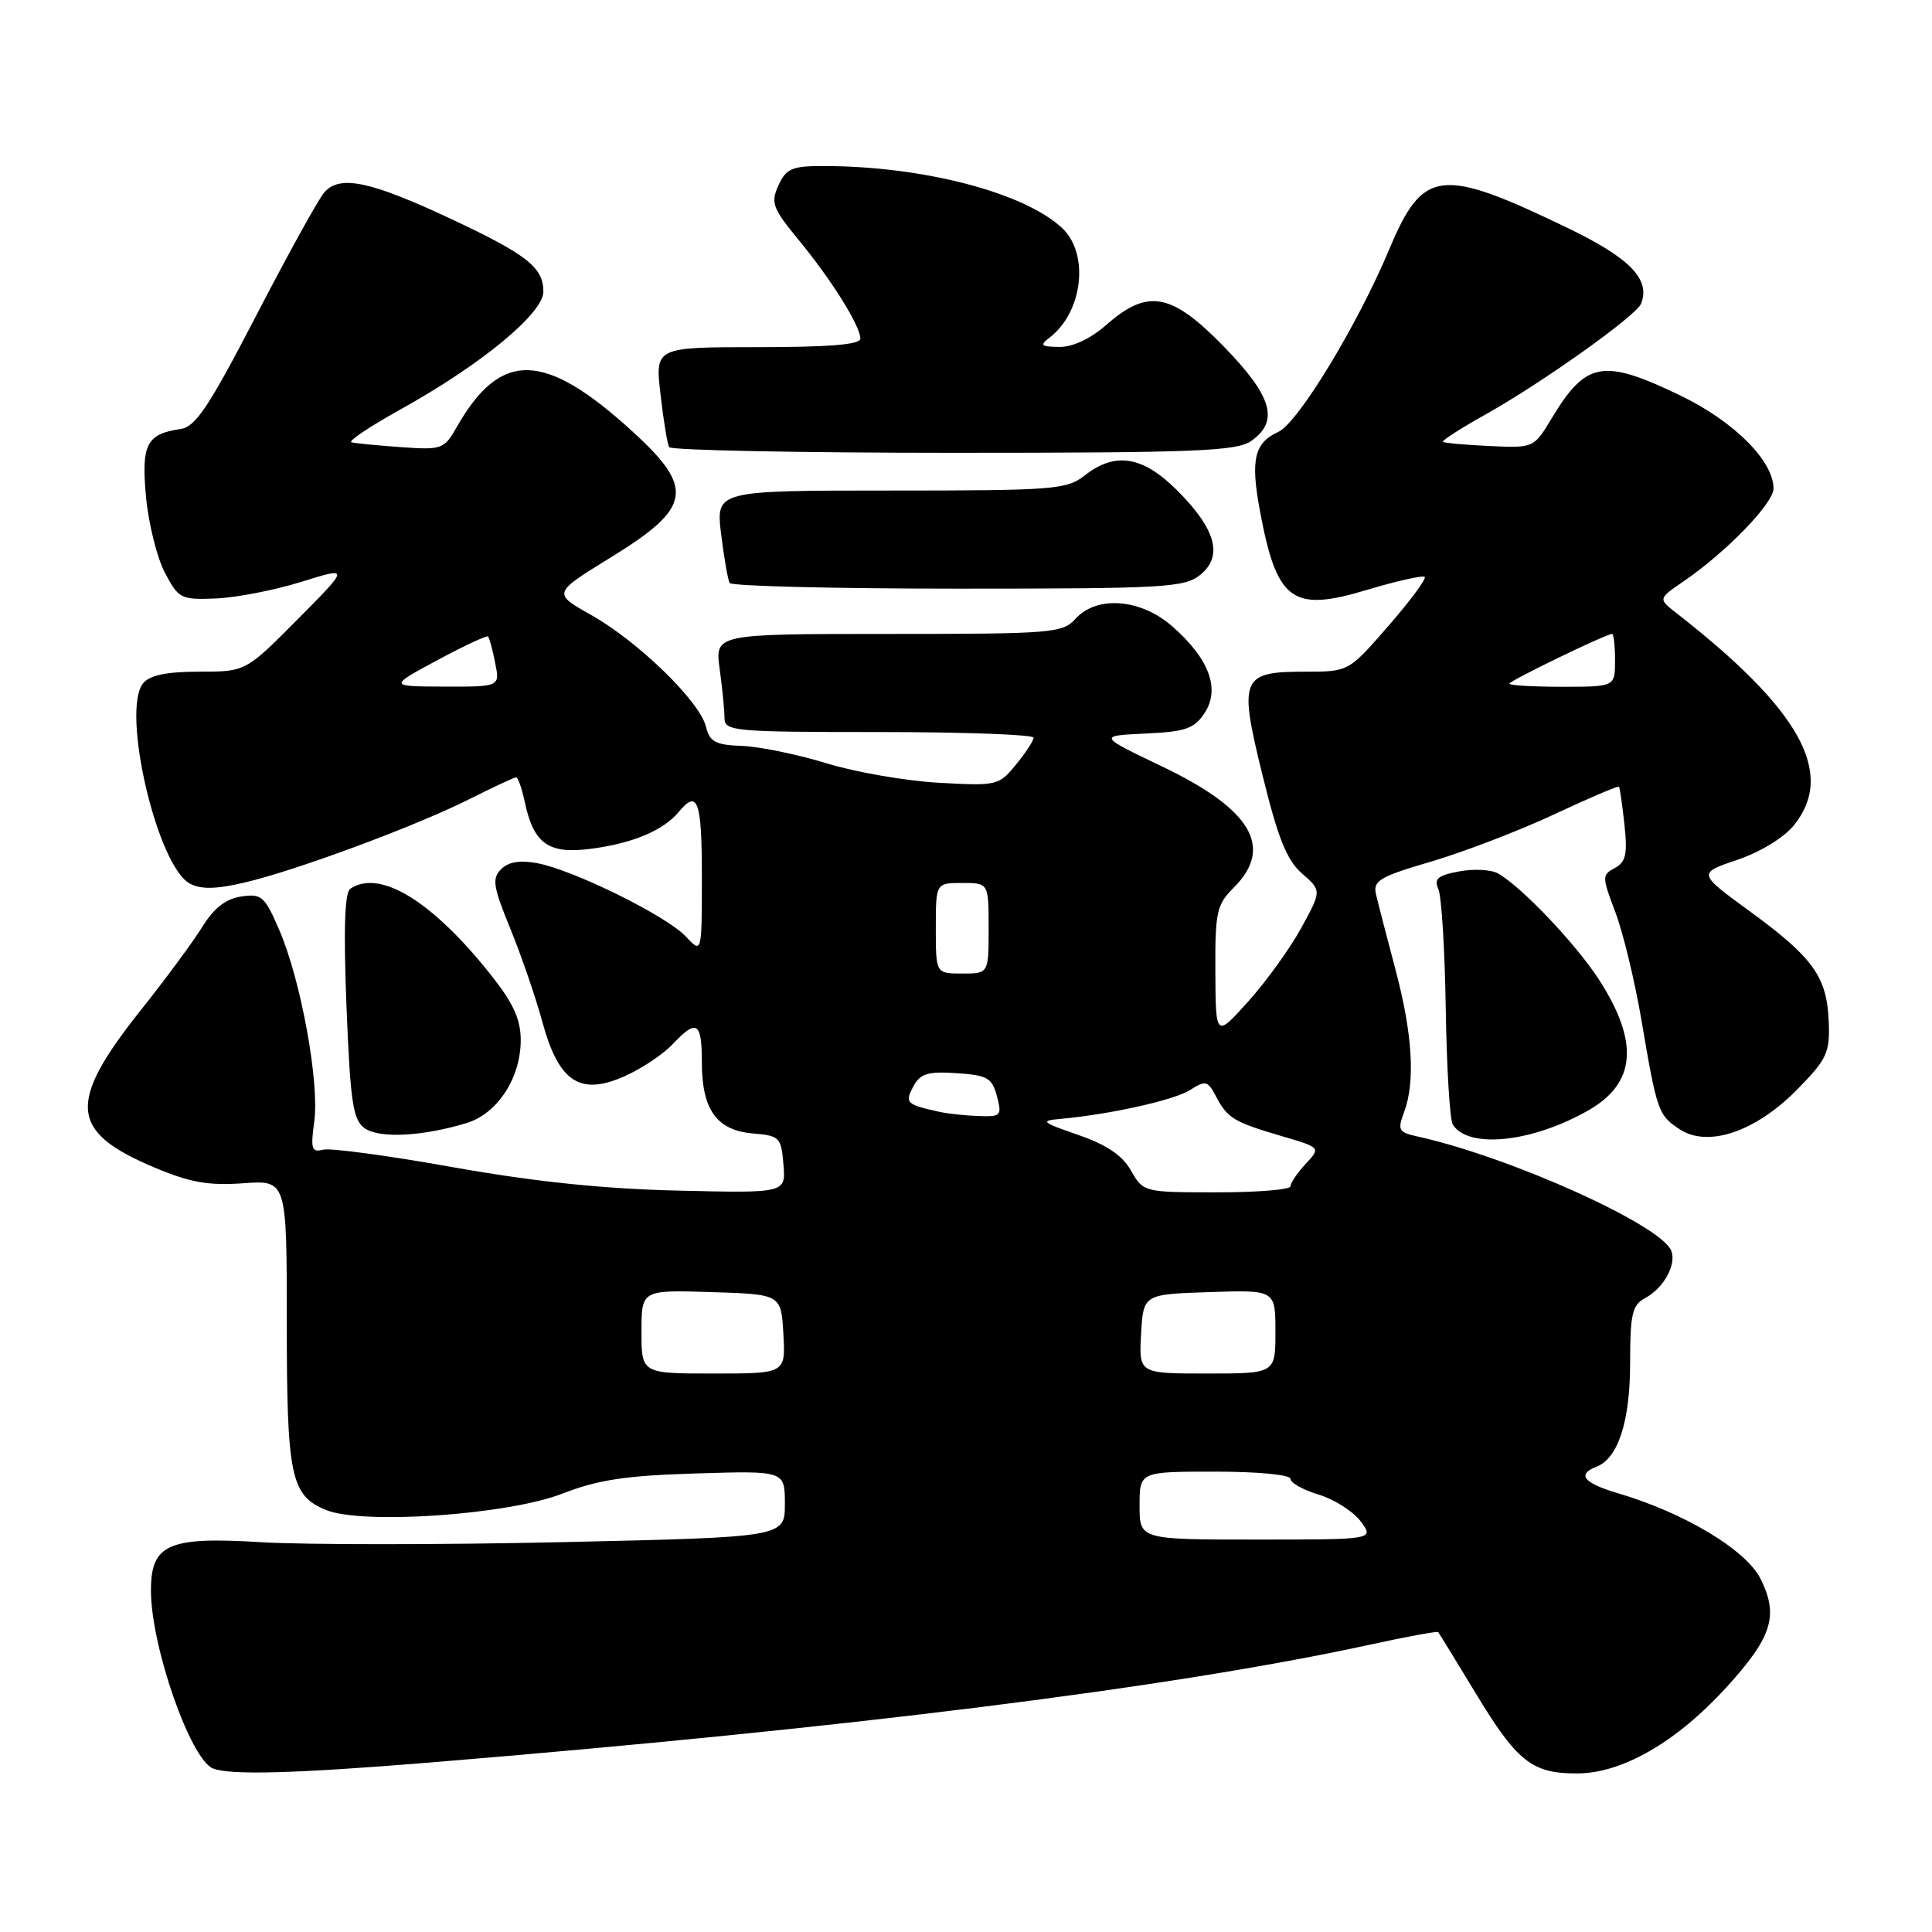 <?xml version="1.0" encoding="UTF-8" standalone="no"?>
<!DOCTYPE svg PUBLIC "-//W3C//DTD SVG 1.1//EN" "http://www.w3.org/Graphics/SVG/1.1/DTD/svg11.dtd" >
<svg xmlns="http://www.w3.org/2000/svg" xmlns:xlink="http://www.w3.org/1999/xlink" version="1.1" viewBox="0 0 256 256">
 <g >
 <path fill="currentColor"
d=" M 57.00 233.54 C 112.49 228.98 155.32 223.62 181.42 217.95 C 186.33 216.88 190.44 216.12 190.56 216.26 C 190.68 216.39 192.88 219.98 195.46 224.24 C 201.02 233.45 202.98 235.00 208.97 234.99 C 214.94 234.98 222.11 230.85 228.71 223.63 C 234.81 216.95 235.72 214.10 233.29 209.22 C 231.38 205.37 223.20 200.46 214.35 197.85 C 209.83 196.51 208.90 195.36 211.54 194.35 C 214.41 193.24 216.00 188.35 216.00 180.58 C 216.00 174.12 216.28 172.92 217.98 172.01 C 220.44 170.69 222.16 167.59 221.46 165.75 C 220.15 162.33 200.06 153.28 187.78 150.58 C 185.33 150.04 185.16 149.72 186.03 147.42 C 187.56 143.40 187.18 136.98 184.89 128.41 C 183.74 124.06 182.58 119.59 182.32 118.47 C 181.91 116.70 182.84 116.15 189.68 114.15 C 193.98 112.88 201.28 110.08 205.91 107.92 C 210.53 105.75 214.41 104.10 214.52 104.24 C 214.64 104.38 214.96 106.65 215.25 109.28 C 215.67 113.18 215.43 114.23 213.97 115.02 C 212.26 115.93 212.26 116.17 214.04 120.86 C 215.06 123.54 216.61 129.96 217.49 135.12 C 219.57 147.34 219.72 147.77 222.59 149.65 C 226.33 152.10 232.65 149.95 238.14 144.36 C 242.09 140.34 242.48 139.49 242.32 135.40 C 242.09 129.45 240.27 126.90 231.91 120.79 C 224.94 115.71 224.94 115.71 230.21 113.93 C 233.30 112.88 236.40 110.98 237.73 109.32 C 243.23 102.46 238.54 94.02 222.10 81.21 C 219.71 79.34 219.71 79.34 223.10 77.02 C 228.77 73.13 235.00 66.70 235.00 64.73 C 235.00 61.05 229.69 55.77 222.54 52.35 C 212.39 47.48 210.15 47.89 205.60 55.44 C 203.23 59.37 203.22 59.37 197.36 59.10 C 194.14 58.95 191.37 58.70 191.20 58.54 C 191.04 58.38 193.52 56.78 196.70 55.00 C 204.26 50.78 216.81 41.85 217.45 40.24 C 218.72 37.03 216.00 34.21 207.83 30.26 C 190.89 22.08 188.57 22.35 184.10 33.00 C 179.87 43.08 172.00 56.04 169.38 57.23 C 166.22 58.67 165.69 60.89 166.92 67.54 C 169.16 79.65 171.17 81.16 181.07 78.18 C 185.07 76.98 188.54 76.20 188.78 76.45 C 189.03 76.69 186.86 79.62 183.96 82.95 C 178.70 89.00 178.70 89.00 172.97 89.00 C 164.43 89.00 164.10 89.79 167.31 102.80 C 169.35 111.11 170.52 114.00 172.53 115.75 C 175.12 118.01 175.12 118.01 172.46 122.89 C 171.00 125.58 167.84 129.97 165.45 132.64 C 161.09 137.50 161.09 137.50 161.04 128.80 C 161.00 120.81 161.21 119.88 163.50 117.59 C 168.81 112.28 165.82 107.22 154.02 101.58 C 145.50 97.50 145.50 97.50 151.76 97.20 C 157.13 96.95 158.25 96.56 159.63 94.45 C 161.71 91.27 160.21 87.27 155.34 83.00 C 151.16 79.32 145.33 78.87 142.50 82.00 C 140.79 83.89 139.42 84.00 117.71 84.00 C 94.73 84.00 94.73 84.00 95.36 88.64 C 95.71 91.19 96.00 94.12 96.00 95.14 C 96.00 96.89 97.18 97.00 116.50 97.00 C 127.78 97.00 136.98 97.34 136.96 97.75 C 136.94 98.16 135.89 99.77 134.61 101.33 C 132.36 104.09 132.09 104.15 124.40 103.72 C 120.05 103.48 113.36 102.32 109.52 101.14 C 105.68 99.96 100.65 98.93 98.34 98.84 C 94.79 98.71 94.04 98.31 93.53 96.25 C 92.69 92.90 84.53 84.98 78.35 81.50 C 73.21 78.61 73.21 78.61 80.98 73.83 C 91.65 67.27 92.08 64.72 83.82 57.18 C 72.13 46.52 66.36 46.37 60.53 56.57 C 58.85 59.53 58.56 59.63 53.14 59.25 C 50.04 59.03 47.08 58.74 46.57 58.61 C 46.06 58.48 48.98 56.52 53.07 54.25 C 63.77 48.31 72.00 41.52 72.00 38.64 C 72.00 35.43 69.82 33.72 59.66 28.96 C 49.00 23.97 44.97 23.14 42.95 25.52 C 42.15 26.46 38.09 33.82 33.92 41.87 C 27.66 53.94 25.91 56.56 23.92 56.85 C 19.41 57.49 18.70 58.90 19.35 65.87 C 19.68 69.40 20.81 73.91 21.85 75.89 C 23.67 79.34 23.97 79.49 28.63 79.30 C 31.31 79.19 36.39 78.20 39.92 77.10 C 46.34 75.10 46.34 75.10 39.45 82.05 C 32.55 89.00 32.55 89.00 26.40 89.00 C 22.11 89.00 19.86 89.46 18.98 90.52 C 16.01 94.10 20.81 114.76 25.16 117.08 C 26.61 117.86 28.60 117.83 32.33 116.96 C 39.15 115.38 55.05 109.48 62.22 105.88 C 65.37 104.29 68.15 103.00 68.39 103.00 C 68.64 103.00 69.15 104.46 69.53 106.25 C 70.73 111.87 72.69 113.23 78.46 112.45 C 83.94 111.71 87.91 110.02 89.95 107.57 C 92.45 104.54 93.00 106.09 93.00 116.19 C 93.00 126.38 93.00 126.38 90.86 124.08 C 88.33 121.37 76.00 115.28 71.20 114.38 C 68.90 113.95 67.37 114.20 66.40 115.17 C 65.17 116.40 65.33 117.46 67.62 123.05 C 69.07 126.60 70.99 132.18 71.88 135.46 C 74.05 143.41 76.89 145.25 82.84 142.57 C 85.07 141.57 87.89 139.68 89.12 138.37 C 92.32 134.97 93.00 135.39 93.00 140.78 C 93.00 147.04 94.98 149.79 99.77 150.19 C 103.30 150.48 103.52 150.70 103.81 154.30 C 104.13 158.10 104.13 158.10 89.81 157.76 C 79.88 157.53 70.76 156.57 60.01 154.66 C 51.50 153.13 43.75 152.09 42.80 152.34 C 41.30 152.73 41.14 152.24 41.64 148.62 C 42.35 143.47 39.88 129.92 37.03 123.29 C 35.08 118.75 34.67 118.39 31.97 118.79 C 29.93 119.09 28.35 120.31 26.83 122.78 C 25.62 124.73 21.97 129.69 18.71 133.78 C 8.86 146.17 9.18 149.95 20.46 154.70 C 25.18 156.69 27.64 157.12 32.21 156.79 C 38.00 156.37 38.00 156.37 38.00 175.14 C 38.00 195.62 38.52 198.15 43.17 200.07 C 47.98 202.06 67.21 200.74 74.50 197.92 C 79.26 196.07 82.94 195.52 92.25 195.24 C 104.00 194.88 104.00 194.88 104.00 199.28 C 104.00 203.68 104.00 203.68 74.64 204.34 C 58.48 204.70 40.48 204.70 34.63 204.35 C 22.28 203.59 20.00 204.59 20.00 210.76 C 20.00 218.13 25.23 233.13 28.22 234.33 C 30.49 235.24 39.12 235.00 57.00 233.54 Z  M 210.50 147.11 C 216.76 143.52 217.21 138.12 211.93 129.89 C 208.88 125.15 201.60 117.47 198.48 115.73 C 197.57 115.22 195.26 115.10 193.33 115.47 C 190.52 115.99 189.98 116.45 190.59 117.81 C 191.01 118.74 191.45 125.88 191.57 133.68 C 191.69 141.48 192.11 148.37 192.50 149.00 C 194.53 152.28 203.03 151.39 210.50 147.11 Z  M 61.83 148.81 C 65.91 147.56 68.99 142.85 69.00 137.84 C 69.00 135.09 68.03 132.95 65.12 129.27 C 57.33 119.42 50.33 115.11 46.41 117.77 C 45.67 118.27 45.51 123.16 45.91 133.33 C 46.42 146.05 46.76 148.35 48.30 149.48 C 50.22 150.88 55.97 150.59 61.83 148.81 Z  M 159.04 76.17 C 162.10 73.69 161.13 70.13 155.97 64.97 C 151.42 60.42 147.76 59.83 143.73 63.00 C 141.35 64.87 139.67 65.00 118.02 65.00 C 94.86 65.00 94.86 65.00 95.55 70.75 C 95.94 73.91 96.45 76.84 96.68 77.25 C 96.92 77.66 110.54 78.00 126.95 78.00 C 154.37 78.00 156.96 77.85 159.04 76.17 Z  M 165.78 58.44 C 169.53 55.81 168.60 52.54 162.20 45.96 C 155.25 38.81 152.11 38.21 146.65 43.00 C 144.52 44.88 142.16 45.99 140.37 45.97 C 137.91 45.94 137.73 45.76 139.09 44.72 C 143.49 41.33 144.37 33.64 140.74 30.22 C 135.71 25.50 122.24 22.00 109.09 22.00 C 104.94 22.00 104.17 22.33 103.15 24.56 C 102.10 26.87 102.36 27.59 105.84 31.81 C 110.22 37.14 114.00 43.19 114.00 44.87 C 114.00 45.66 109.86 46.00 100.40 46.00 C 86.80 46.00 86.80 46.00 87.52 52.25 C 87.91 55.69 88.43 58.84 88.67 59.25 C 88.92 59.66 105.87 60.00 126.34 60.00 C 158.40 60.00 163.86 59.78 165.78 58.44 Z  M 151.00 199.50 C 151.00 195.00 151.00 195.00 161.00 195.00 C 166.72 195.00 171.00 195.41 171.00 195.96 C 171.00 196.49 172.69 197.43 174.75 198.05 C 176.81 198.68 179.31 200.27 180.30 201.59 C 182.09 204.00 182.09 204.00 166.55 204.00 C 151.00 204.00 151.00 204.00 151.00 199.50 Z  M 85.00 176.46 C 85.00 170.92 85.00 170.92 94.25 171.21 C 103.50 171.50 103.50 171.50 103.80 176.75 C 104.10 182.00 104.10 182.00 94.55 182.00 C 85.00 182.00 85.00 182.00 85.00 176.46 Z  M 151.20 176.75 C 151.50 171.50 151.50 171.50 160.25 171.21 C 169.00 170.92 169.00 170.92 169.00 176.46 C 169.00 182.00 169.00 182.00 159.95 182.00 C 150.90 182.00 150.90 182.00 151.20 176.75 Z  M 149.86 155.11 C 148.72 153.09 146.63 151.68 142.86 150.38 C 138.00 148.70 137.78 148.50 140.50 148.26 C 147.11 147.66 155.62 145.77 157.71 144.42 C 159.73 143.13 160.04 143.20 161.11 145.25 C 162.65 148.17 163.47 148.67 169.76 150.52 C 175.02 152.06 175.02 152.06 173.01 154.22 C 171.90 155.41 171.00 156.74 171.00 157.19 C 171.00 157.63 166.61 158.00 161.25 157.99 C 151.56 157.99 151.49 157.97 149.86 155.11 Z  M 124.50 147.33 C 120.07 146.35 119.86 146.14 121.02 143.96 C 121.94 142.25 122.92 141.95 126.75 142.20 C 130.83 142.47 131.45 142.82 132.10 145.25 C 132.78 147.84 132.64 147.99 129.66 147.88 C 127.92 147.82 125.60 147.57 124.50 147.33 Z  M 124.00 123.00 C 124.00 117.00 124.00 117.00 127.50 117.00 C 131.00 117.00 131.00 117.00 131.00 123.00 C 131.00 129.00 131.00 129.00 127.50 129.00 C 124.00 129.00 124.00 129.00 124.00 123.00 Z  M 57.93 87.49 C 61.47 85.58 64.50 84.17 64.67 84.34 C 64.84 84.51 65.27 86.08 65.61 87.82 C 66.25 91.00 66.25 91.00 58.88 90.98 C 51.50 90.95 51.50 90.95 57.93 87.49 Z  M 200.00 90.59 C 200.00 90.21 212.81 84.00 213.61 84.00 C 213.83 84.00 214.00 85.58 214.00 87.50 C 214.00 91.00 214.00 91.00 207.00 91.00 C 203.15 91.00 200.00 90.82 200.00 90.59 Z "/>
</g>
</svg>